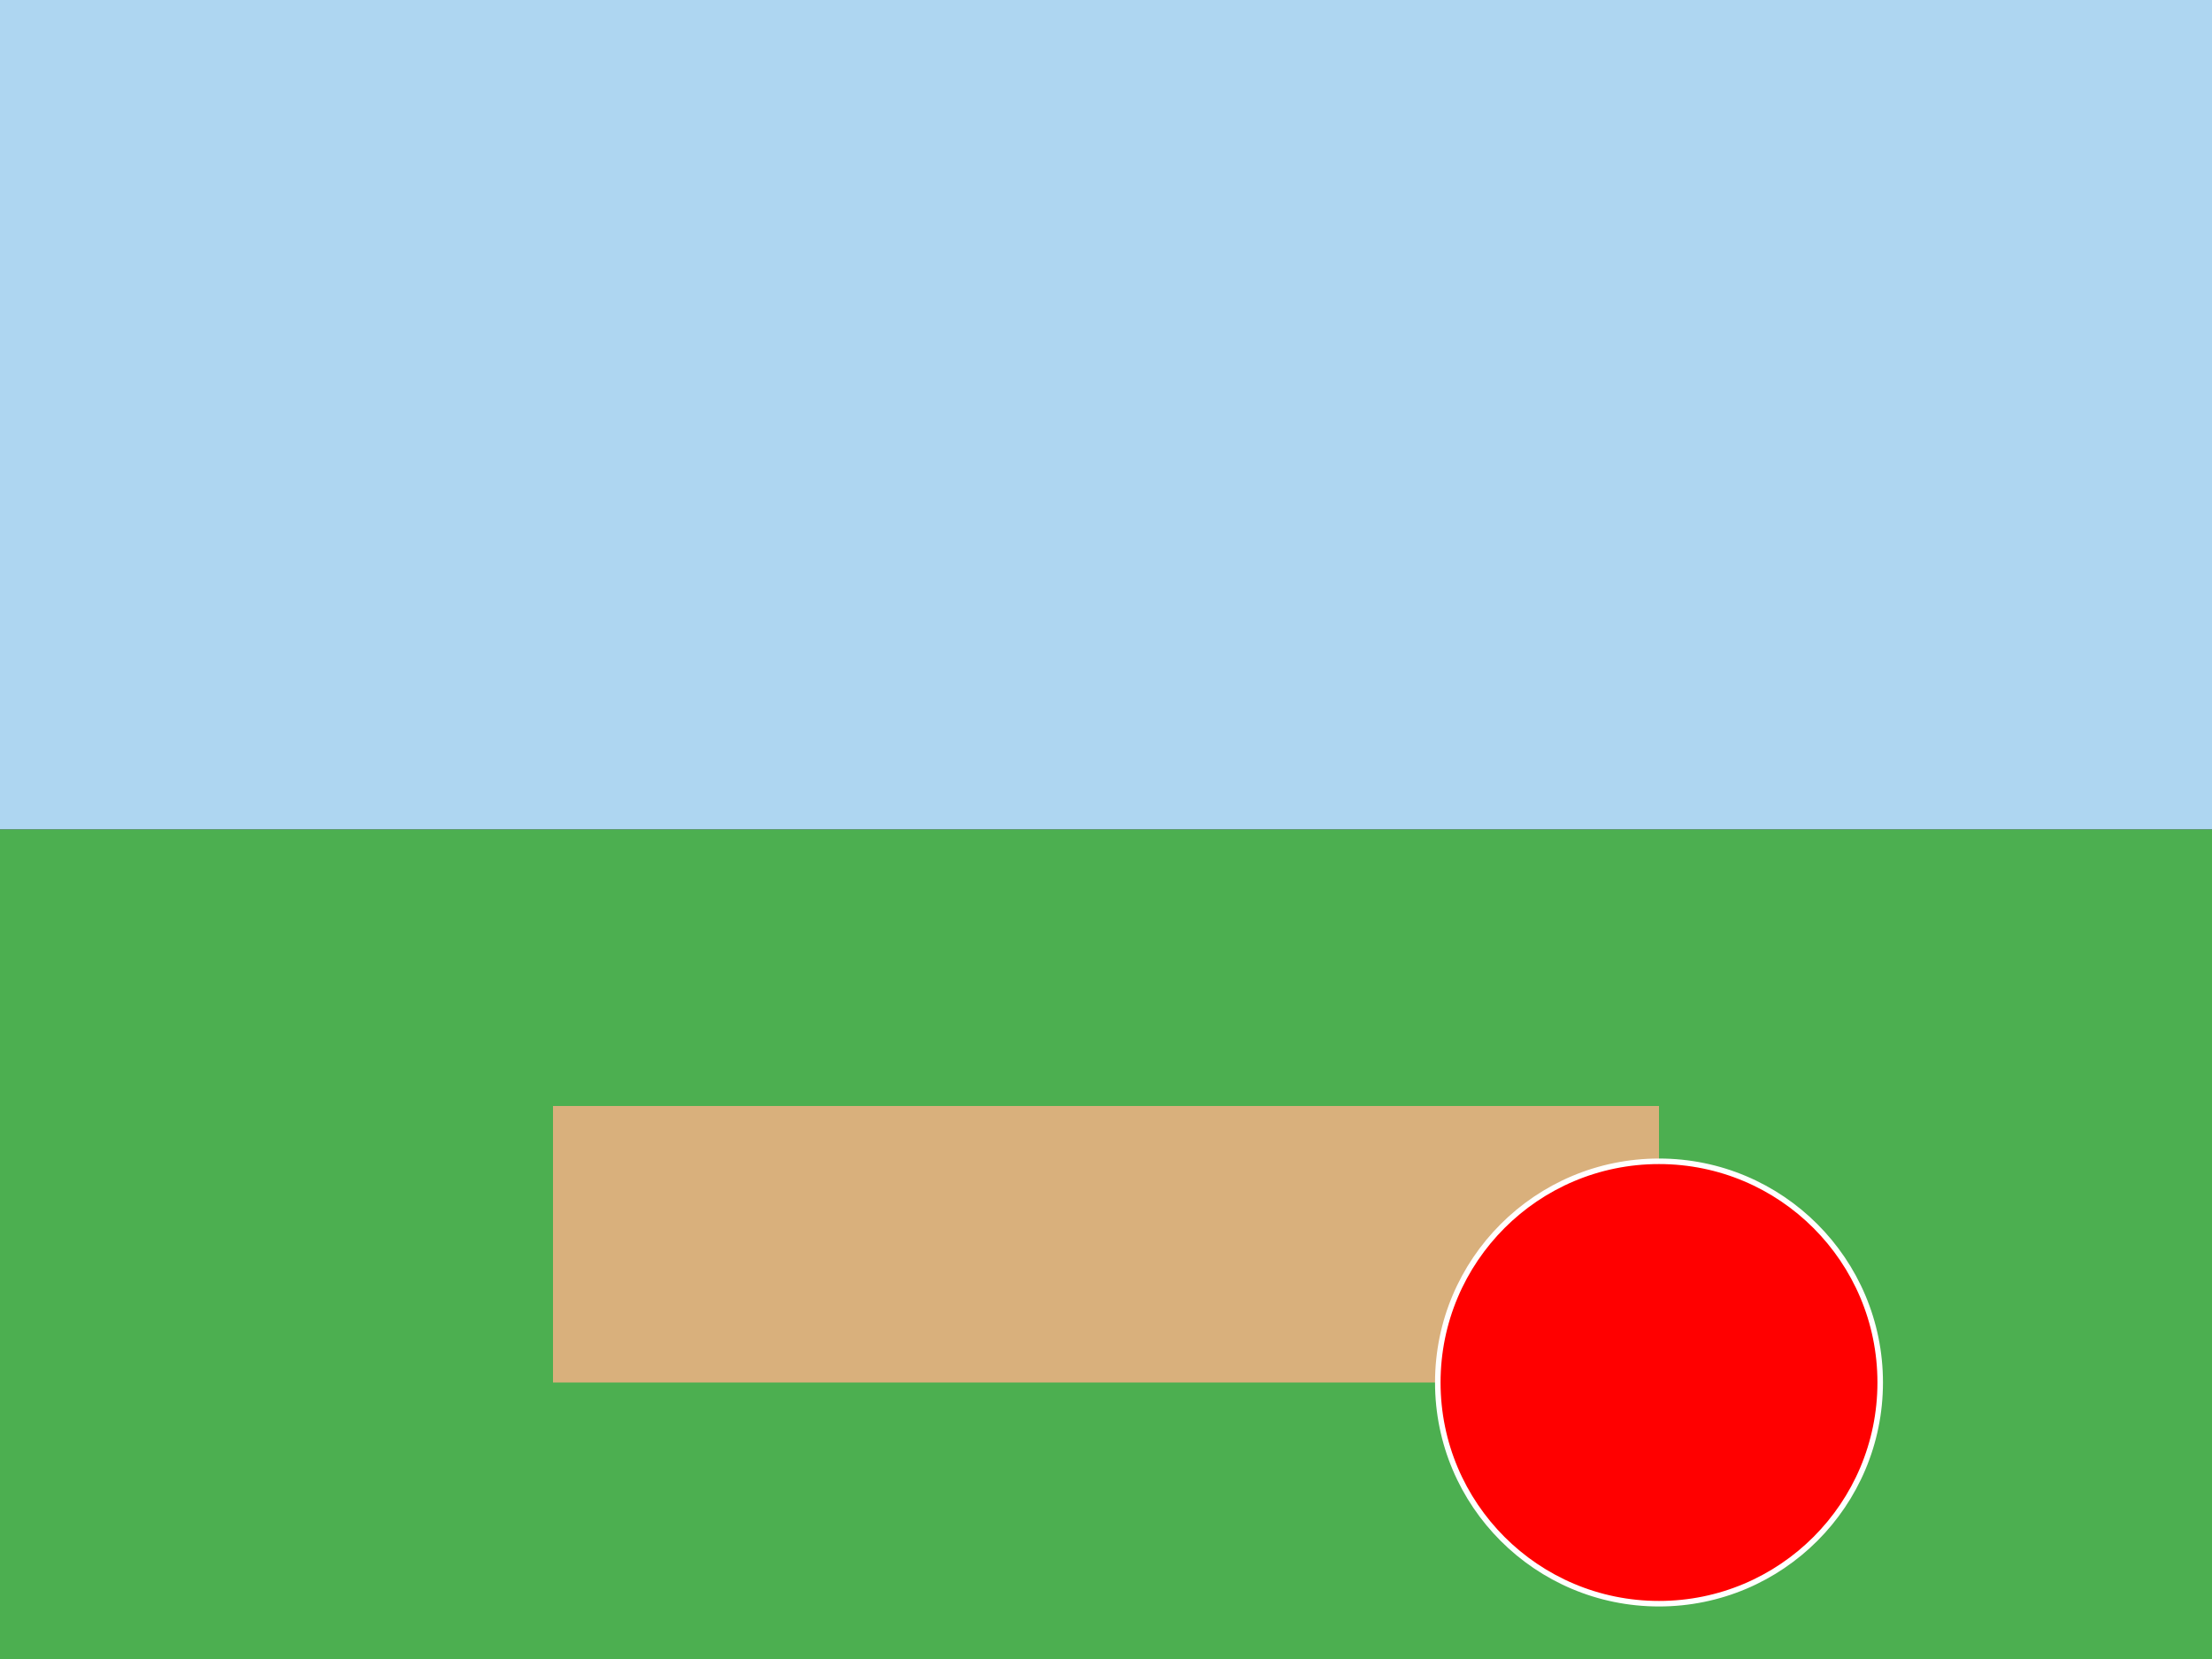 <svg width="800" height="600" xmlns="http://www.w3.org/2000/svg">

  <rect width="100%" height="100%" fill="#333333" stroke="none"/>

  <!-- Sun -->
  <circle cx="150" cy="70" r="80" fill="#FFC107" stroke="#FFF" stroke-width="2"/>

  <!-- Sky -->
  <rect x="0" y="0" width="800" height="300" fill="#AED6F1"/>

  <!-- Grassland -->
  <rect x="0" y="300" width="800" height="300" fill="#4CAF50"/>

  <!-- Dirt Road -->
  <rect x="200" y="400" width="400" height="100" fill="#D9B07C"/>

  <!-- Lion -->
  <circle cx="600" cy="500" r="80" fill="#FF0000" stroke="#FFF" stroke-width="2"/>

</svg>